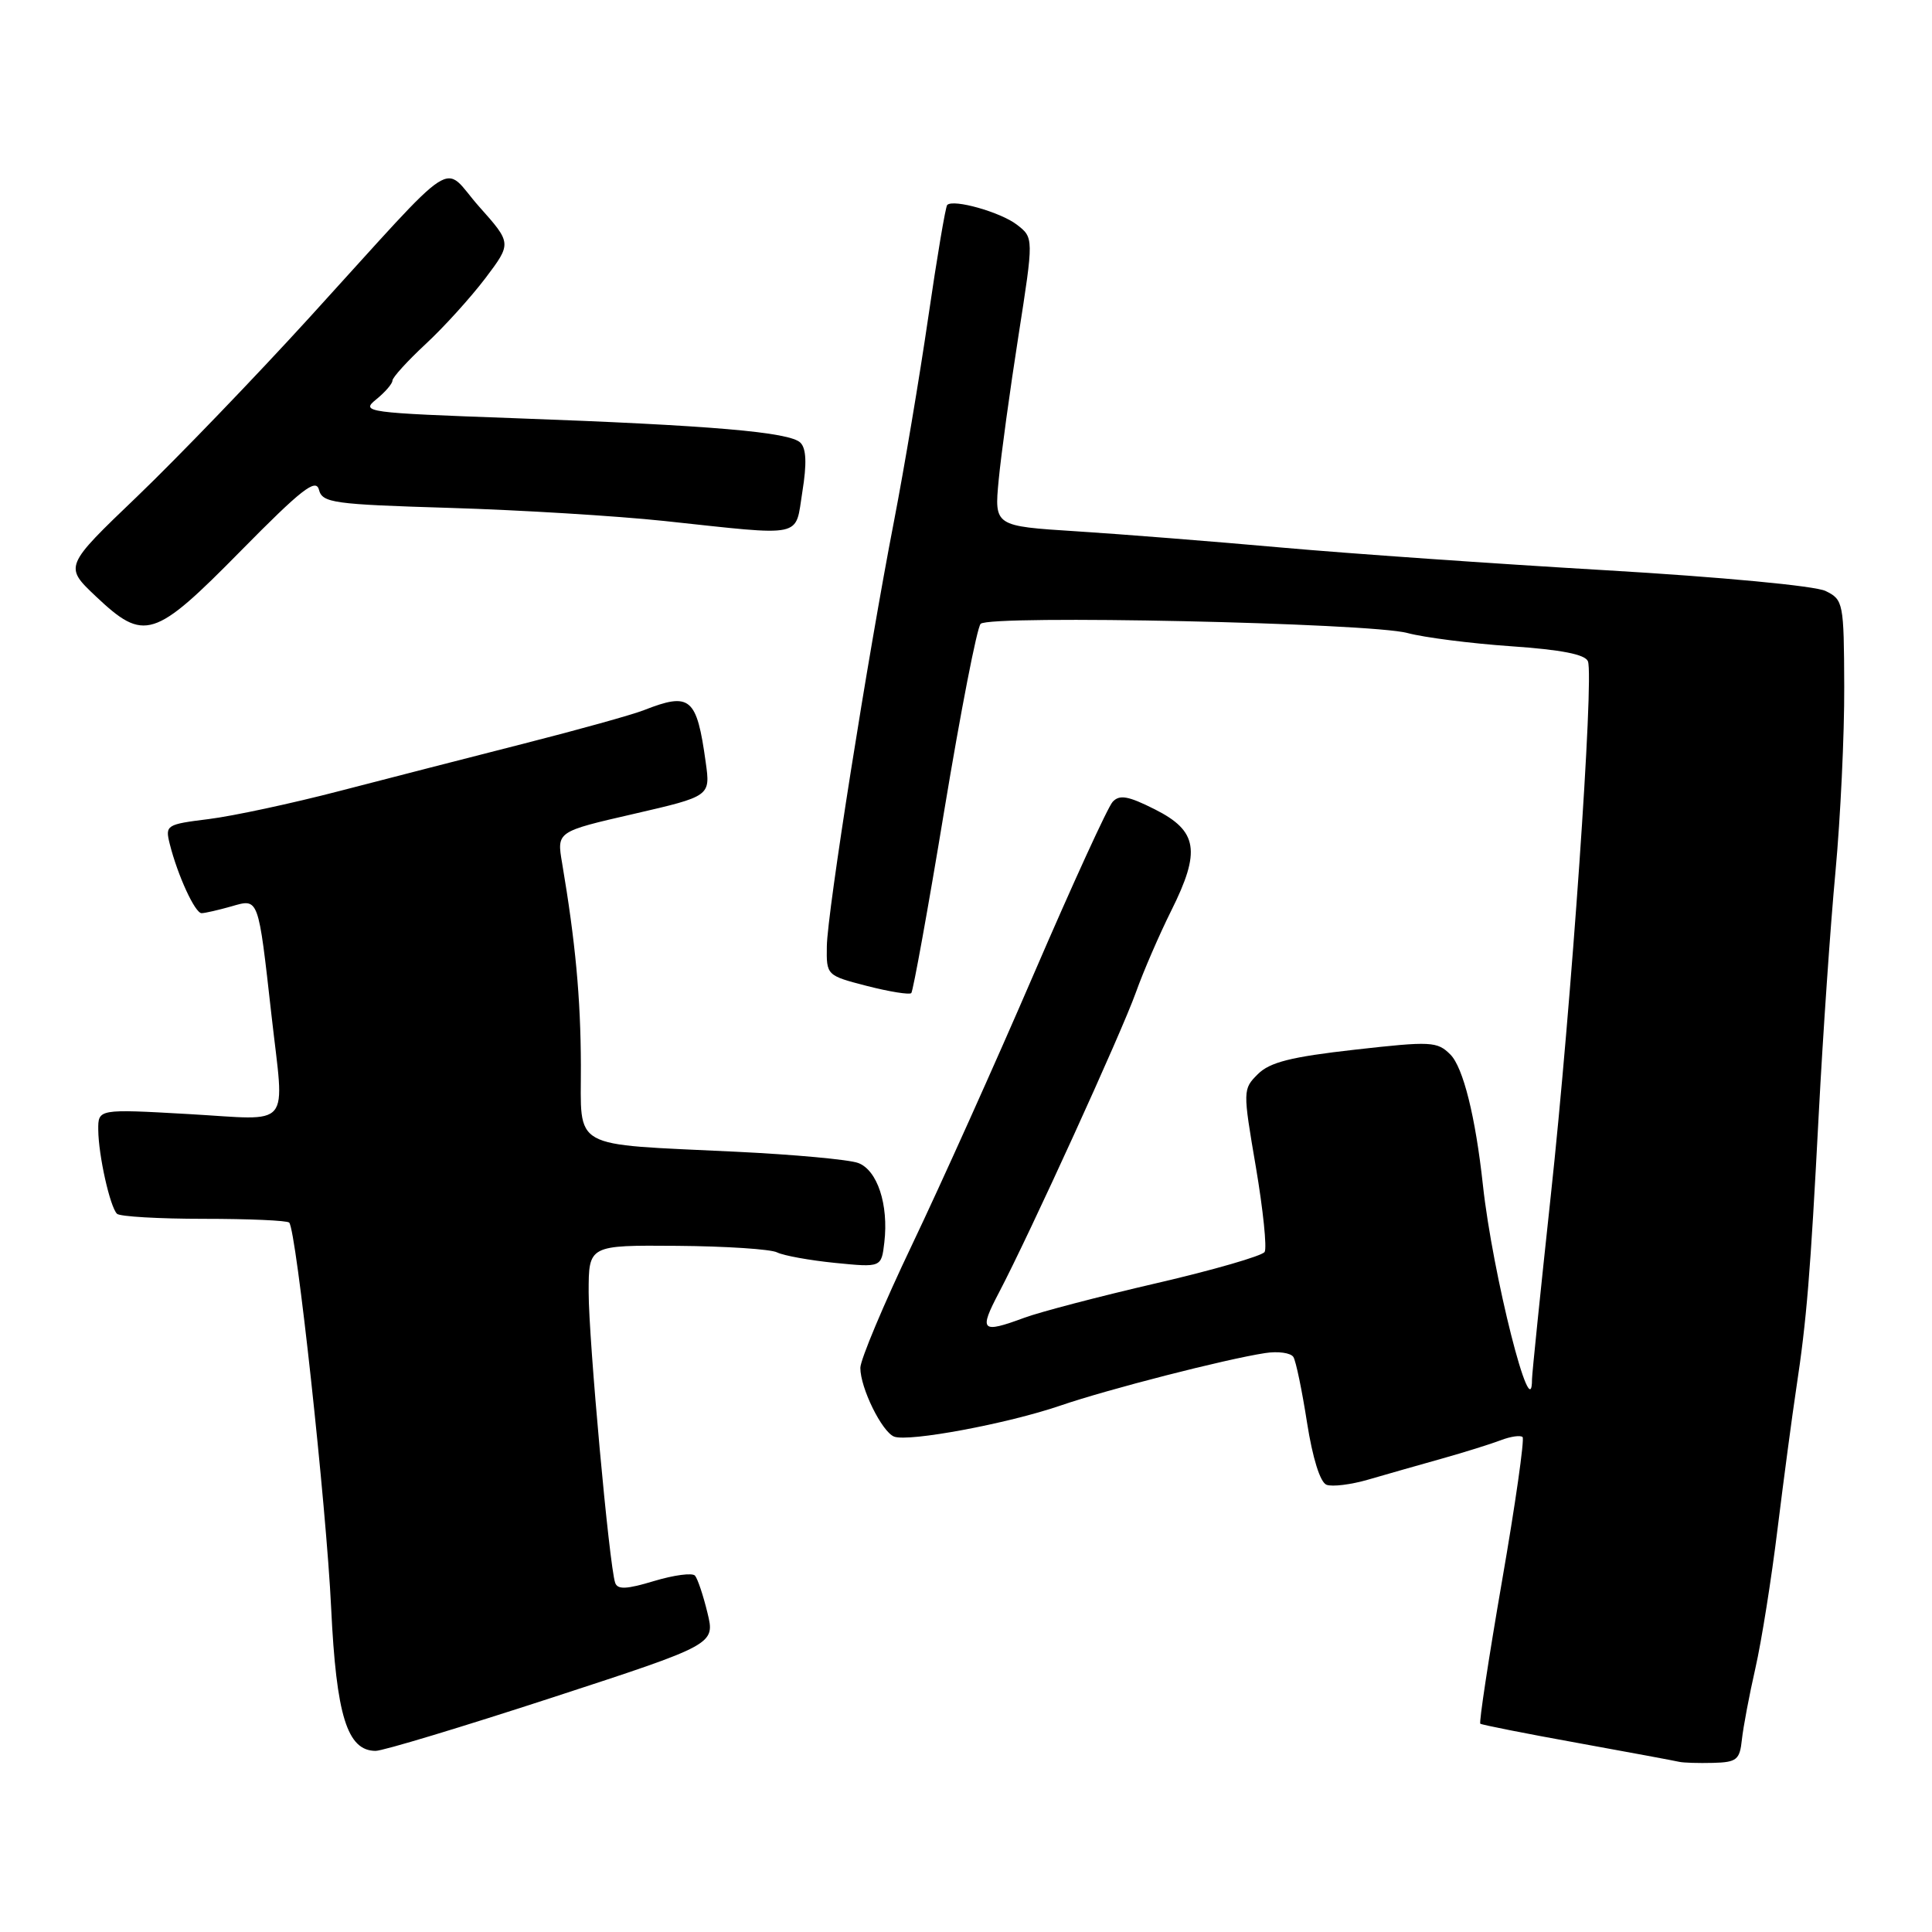 <?xml version="1.0" encoding="UTF-8" standalone="no"?>
<!DOCTYPE svg PUBLIC "-//W3C//DTD SVG 1.1//EN" "http://www.w3.org/Graphics/SVG/1.1/DTD/svg11.dtd" >
<svg xmlns="http://www.w3.org/2000/svg" xmlns:xlink="http://www.w3.org/1999/xlink" version="1.1" viewBox="0 0 256 256">
 <g >
 <path fill="currentColor"
d=" M 230.81 230.50 C 230.99 228.85 231.79 224.59 232.60 221.04 C 233.41 217.49 234.73 209.17 235.54 202.54 C 236.36 195.92 237.47 187.57 238.01 184.00 C 239.40 174.80 239.87 169.06 241.00 147.50 C 241.55 137.05 242.54 122.65 243.21 115.50 C 243.87 108.35 244.40 97.33 244.37 91.00 C 244.33 79.85 244.25 79.46 241.90 78.31 C 240.52 77.63 228.09 76.46 212.77 75.56 C 198.07 74.70 178.73 73.35 169.77 72.55 C 160.82 71.75 148.61 70.78 142.62 70.40 C 131.75 69.71 131.75 69.71 132.33 63.61 C 132.65 60.25 133.83 51.65 134.95 44.50 C 136.98 31.50 136.98 31.50 134.74 29.77 C 132.58 28.11 126.33 26.34 125.51 27.16 C 125.29 27.38 124.16 34.07 123.00 42.03 C 121.84 49.99 119.80 62.12 118.47 69.00 C 114.98 87.00 109.63 120.84 109.56 125.38 C 109.50 129.24 109.52 129.26 114.90 130.65 C 117.87 131.41 120.50 131.83 120.75 131.59 C 120.99 131.34 122.97 120.43 125.13 107.34 C 127.30 94.24 129.46 83.14 129.94 82.66 C 131.15 81.45 181.56 82.53 186.50 83.88 C 188.70 84.47 194.86 85.26 200.20 85.63 C 206.88 86.09 210.06 86.71 210.41 87.63 C 211.23 89.77 208.20 133.37 205.48 158.50 C 204.12 171.15 203.00 182.06 203.00 182.75 C 203.00 189.52 197.77 168.82 196.49 157.00 C 195.51 147.98 193.88 141.43 192.18 139.73 C 190.44 137.99 189.63 137.95 179.51 139.09 C 171.07 140.04 168.25 140.75 166.67 142.33 C 164.68 144.32 164.67 144.46 166.41 154.64 C 167.37 160.30 167.89 165.36 167.57 165.89 C 167.24 166.41 160.80 168.28 153.24 170.03 C 145.68 171.78 137.80 173.84 135.73 174.61 C 130.01 176.72 129.68 176.39 132.38 171.25 C 136.47 163.44 148.59 136.87 150.51 131.50 C 151.49 128.75 153.60 123.87 155.20 120.66 C 159.14 112.77 158.71 110.11 153.04 107.25 C 149.49 105.46 148.34 105.26 147.43 106.25 C 146.79 106.94 142.11 117.17 137.01 129.00 C 131.92 140.82 124.65 156.98 120.87 164.90 C 117.09 172.82 114.00 180.18 114.00 181.25 C 114.00 183.92 116.86 189.73 118.48 190.36 C 120.40 191.09 133.49 188.65 140.50 186.25 C 146.83 184.08 162.35 180.10 167.63 179.29 C 169.35 179.02 171.04 179.26 171.38 179.81 C 171.72 180.35 172.53 184.27 173.19 188.51 C 173.93 193.22 174.93 196.42 175.77 196.74 C 176.53 197.03 179.03 196.72 181.32 196.05 C 183.62 195.38 187.97 194.14 191.00 193.29 C 194.03 192.44 197.57 191.33 198.88 190.83 C 200.19 190.33 201.48 190.15 201.75 190.42 C 202.02 190.69 200.80 199.29 199.02 209.52 C 197.25 219.76 195.96 228.26 196.15 228.40 C 196.34 228.55 202.12 229.70 209.00 230.94 C 215.88 232.19 221.95 233.32 222.50 233.45 C 223.05 233.58 225.07 233.64 227.00 233.59 C 230.13 233.51 230.53 233.18 230.81 230.50 Z  M 73.13 224.95 C 94.76 217.89 94.76 217.89 93.74 213.70 C 93.18 211.39 92.44 209.18 92.09 208.78 C 91.74 208.38 89.31 208.70 86.68 209.49 C 83.01 210.60 81.82 210.65 81.51 209.72 C 80.72 207.38 78.00 177.44 78.00 171.24 C 78.00 164.99 78.00 164.99 89.72 165.08 C 96.17 165.13 102.13 165.52 102.97 165.95 C 103.81 166.37 107.26 167.00 110.64 167.34 C 116.79 167.95 116.79 167.95 117.18 164.61 C 117.76 159.61 116.25 155.04 113.71 154.10 C 112.50 153.65 105.20 152.98 97.50 152.61 C 75.28 151.53 77.01 152.50 76.97 141.14 C 76.94 132.22 76.25 124.82 74.48 114.35 C 73.77 110.19 73.77 110.19 83.96 107.85 C 94.14 105.50 94.14 105.50 93.51 101.00 C 92.32 92.40 91.47 91.69 85.32 94.10 C 83.77 94.71 76.65 96.69 69.50 98.51 C 62.35 100.33 51.33 103.17 45.00 104.81 C 38.67 106.46 30.88 108.13 27.67 108.53 C 22.04 109.23 21.87 109.33 22.49 111.82 C 23.54 116.00 25.84 121.00 26.71 121.00 C 27.15 121.00 28.93 120.59 30.66 120.10 C 34.31 119.05 34.20 118.76 35.97 134.50 C 37.70 149.86 38.91 148.41 25.00 147.62 C 13.00 146.94 13.00 146.94 13.02 149.72 C 13.05 153.09 14.57 159.90 15.50 160.83 C 15.87 161.20 21.04 161.50 27.00 161.50 C 32.96 161.50 38.05 161.72 38.32 162.00 C 39.26 162.95 43.24 199.56 43.88 213.07 C 44.56 227.34 46.01 231.99 49.77 232.00 C 50.72 232.01 61.23 228.83 73.13 224.95 Z  M 31.91 72.99 C 39.94 64.84 41.86 63.34 42.26 64.89 C 42.72 66.64 44.12 66.83 59.63 67.30 C 68.91 67.58 81.67 68.36 88.00 69.03 C 106.83 71.04 105.32 71.36 106.32 65.14 C 106.92 61.43 106.84 59.44 106.06 58.66 C 104.65 57.25 94.31 56.36 68.09 55.41 C 48.46 54.70 47.77 54.61 49.84 52.93 C 51.03 51.97 52.00 50.84 52.00 50.43 C 52.00 50.02 53.98 47.84 56.40 45.59 C 58.83 43.34 62.38 39.41 64.31 36.87 C 67.81 32.23 67.81 32.23 63.48 27.37 C 58.42 21.67 61.31 19.78 41.07 42.00 C 33.80 49.98 23.50 60.67 18.18 65.78 C 8.50 75.05 8.50 75.05 12.71 79.03 C 19.12 85.08 20.41 84.67 31.91 72.99 Z "/>
</g>
</svg>